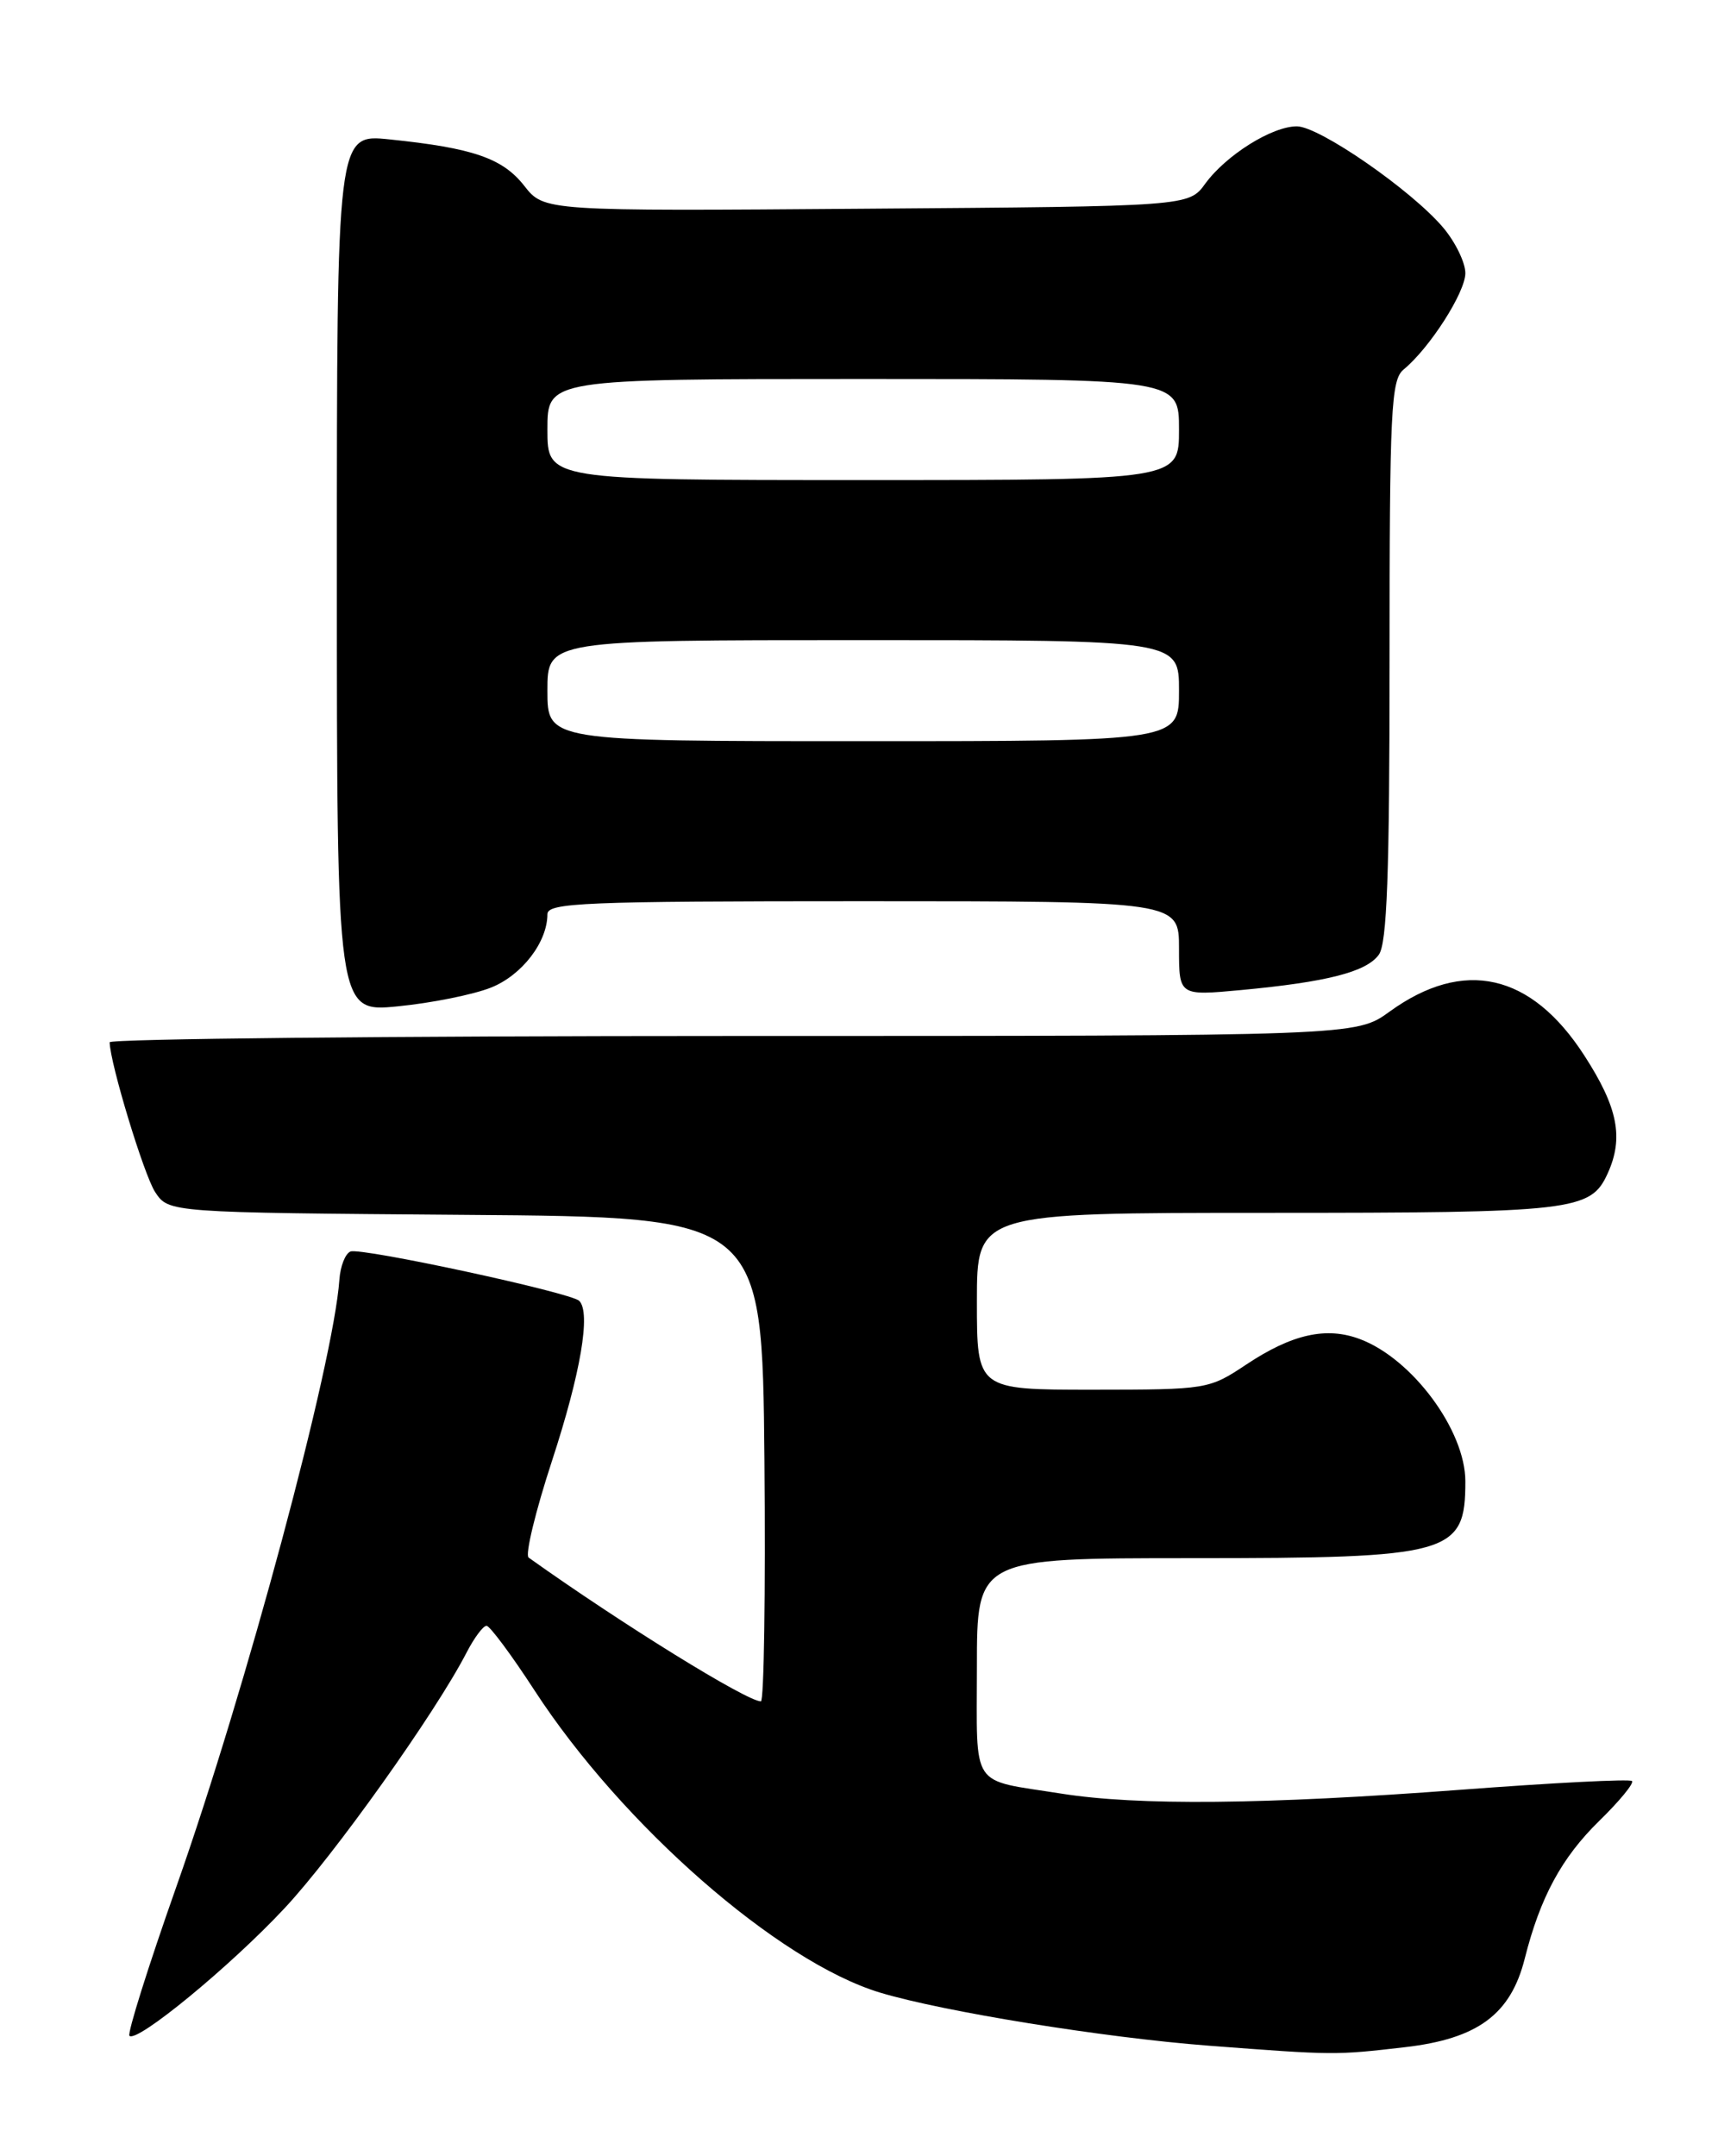 <?xml version="1.0" encoding="UTF-8" standalone="no"?>
<!DOCTYPE svg PUBLIC "-//W3C//DTD SVG 1.1//EN" "http://www.w3.org/Graphics/SVG/1.1/DTD/svg11.dtd" >
<svg xmlns="http://www.w3.org/2000/svg" xmlns:xlink="http://www.w3.org/1999/xlink" version="1.1" viewBox="0 0 204 256">
 <g >
 <path fill="currentColor"
d=" M 166.83 243.06 C 175.47 242.06 179.38 239.17 181.05 232.55 C 182.89 225.25 185.43 220.57 189.88 216.21 C 192.29 213.86 194.05 211.72 193.79 211.46 C 193.54 211.20 184.36 211.67 173.41 212.50 C 150.17 214.25 135.09 214.40 126.00 212.95 C 115.08 211.22 116.00 212.60 116.00 197.93 C 116.00 185.00 116.00 185.00 141.55 185.00 C 172.35 185.00 174.00 184.54 174.00 175.88 C 174.00 169.84 167.71 161.34 161.51 159.00 C 157.51 157.48 153.43 158.39 148.00 162.00 C 143.55 164.96 143.35 164.99 129.75 165.00 C 116.00 165.00 116.00 165.00 116.00 154.50 C 116.00 144.00 116.00 144.00 150.45 144.00 C 186.89 144.00 188.87 143.77 190.89 139.34 C 192.83 135.09 192.12 131.49 188.12 125.31 C 181.81 115.54 173.80 113.74 165.00 120.11 C 161.02 123.00 161.02 123.00 87.01 123.00 C 46.30 123.00 13.01 123.34 13.02 123.75 C 13.08 126.29 17.09 139.49 18.42 141.53 C 20.03 143.97 20.03 143.97 55.26 144.24 C 90.50 144.50 90.50 144.50 90.77 173.25 C 90.91 189.06 90.72 202.00 90.35 202.00 C 88.68 202.00 73.82 192.81 62.77 184.93 C 62.33 184.62 63.58 179.44 65.55 173.43 C 68.95 163.04 70.18 155.84 68.78 154.45 C 67.81 153.47 42.90 148.10 41.62 148.59 C 41.00 148.83 40.41 150.34 40.30 151.94 C 39.60 161.89 29.21 200.57 20.94 224.01 C 17.60 233.47 15.10 241.43 15.37 241.71 C 16.25 242.58 27.33 233.48 33.79 226.56 C 39.66 220.29 51.69 203.39 55.38 196.25 C 56.30 194.46 57.38 193.01 57.78 193.03 C 58.17 193.05 60.73 196.48 63.45 200.67 C 73.86 216.69 92.42 232.93 104.50 236.58 C 112.01 238.84 131.10 241.93 143.50 242.88 C 158.49 244.02 158.53 244.02 166.83 243.06 Z  M 58.29 117.26 C 61.97 115.80 65.00 111.86 65.00 108.55 C 65.00 107.18 69.30 107.00 102.50 107.00 C 140.00 107.00 140.00 107.00 140.00 112.62 C 140.00 118.23 140.00 118.23 147.35 117.55 C 157.59 116.59 162.23 115.40 163.72 113.36 C 164.70 112.03 165.00 103.77 165.00 78.43 C 165.00 48.67 165.17 45.10 166.67 43.87 C 169.77 41.32 174.00 34.71 174.00 32.43 C 174.00 31.18 172.82 28.75 171.38 27.04 C 167.66 22.62 156.66 15.00 153.99 15.00 C 151.04 15.00 145.60 18.41 143.12 21.80 C 141.16 24.50 141.16 24.50 102.88 24.78 C 64.61 25.07 64.61 25.07 62.25 22.06 C 59.68 18.78 56.16 17.57 46.25 16.55 C 40.00 15.90 40.00 15.90 40.00 68.05 C 40.00 120.20 40.00 120.20 47.25 119.48 C 51.24 119.09 56.20 118.09 58.29 117.26 Z  M 65.00 82.00 C 65.00 76.00 65.00 76.00 102.50 76.00 C 140.00 76.00 140.00 76.00 140.00 82.00 C 140.00 88.00 140.00 88.00 102.50 88.00 C 65.00 88.00 65.00 88.00 65.00 82.00 Z  M 65.00 51.00 C 65.00 45.00 65.00 45.00 102.50 45.00 C 140.00 45.00 140.00 45.00 140.00 51.00 C 140.00 57.00 140.00 57.00 102.50 57.00 C 65.00 57.00 65.00 57.00 65.00 51.00 Z "/>
</g>
</svg>